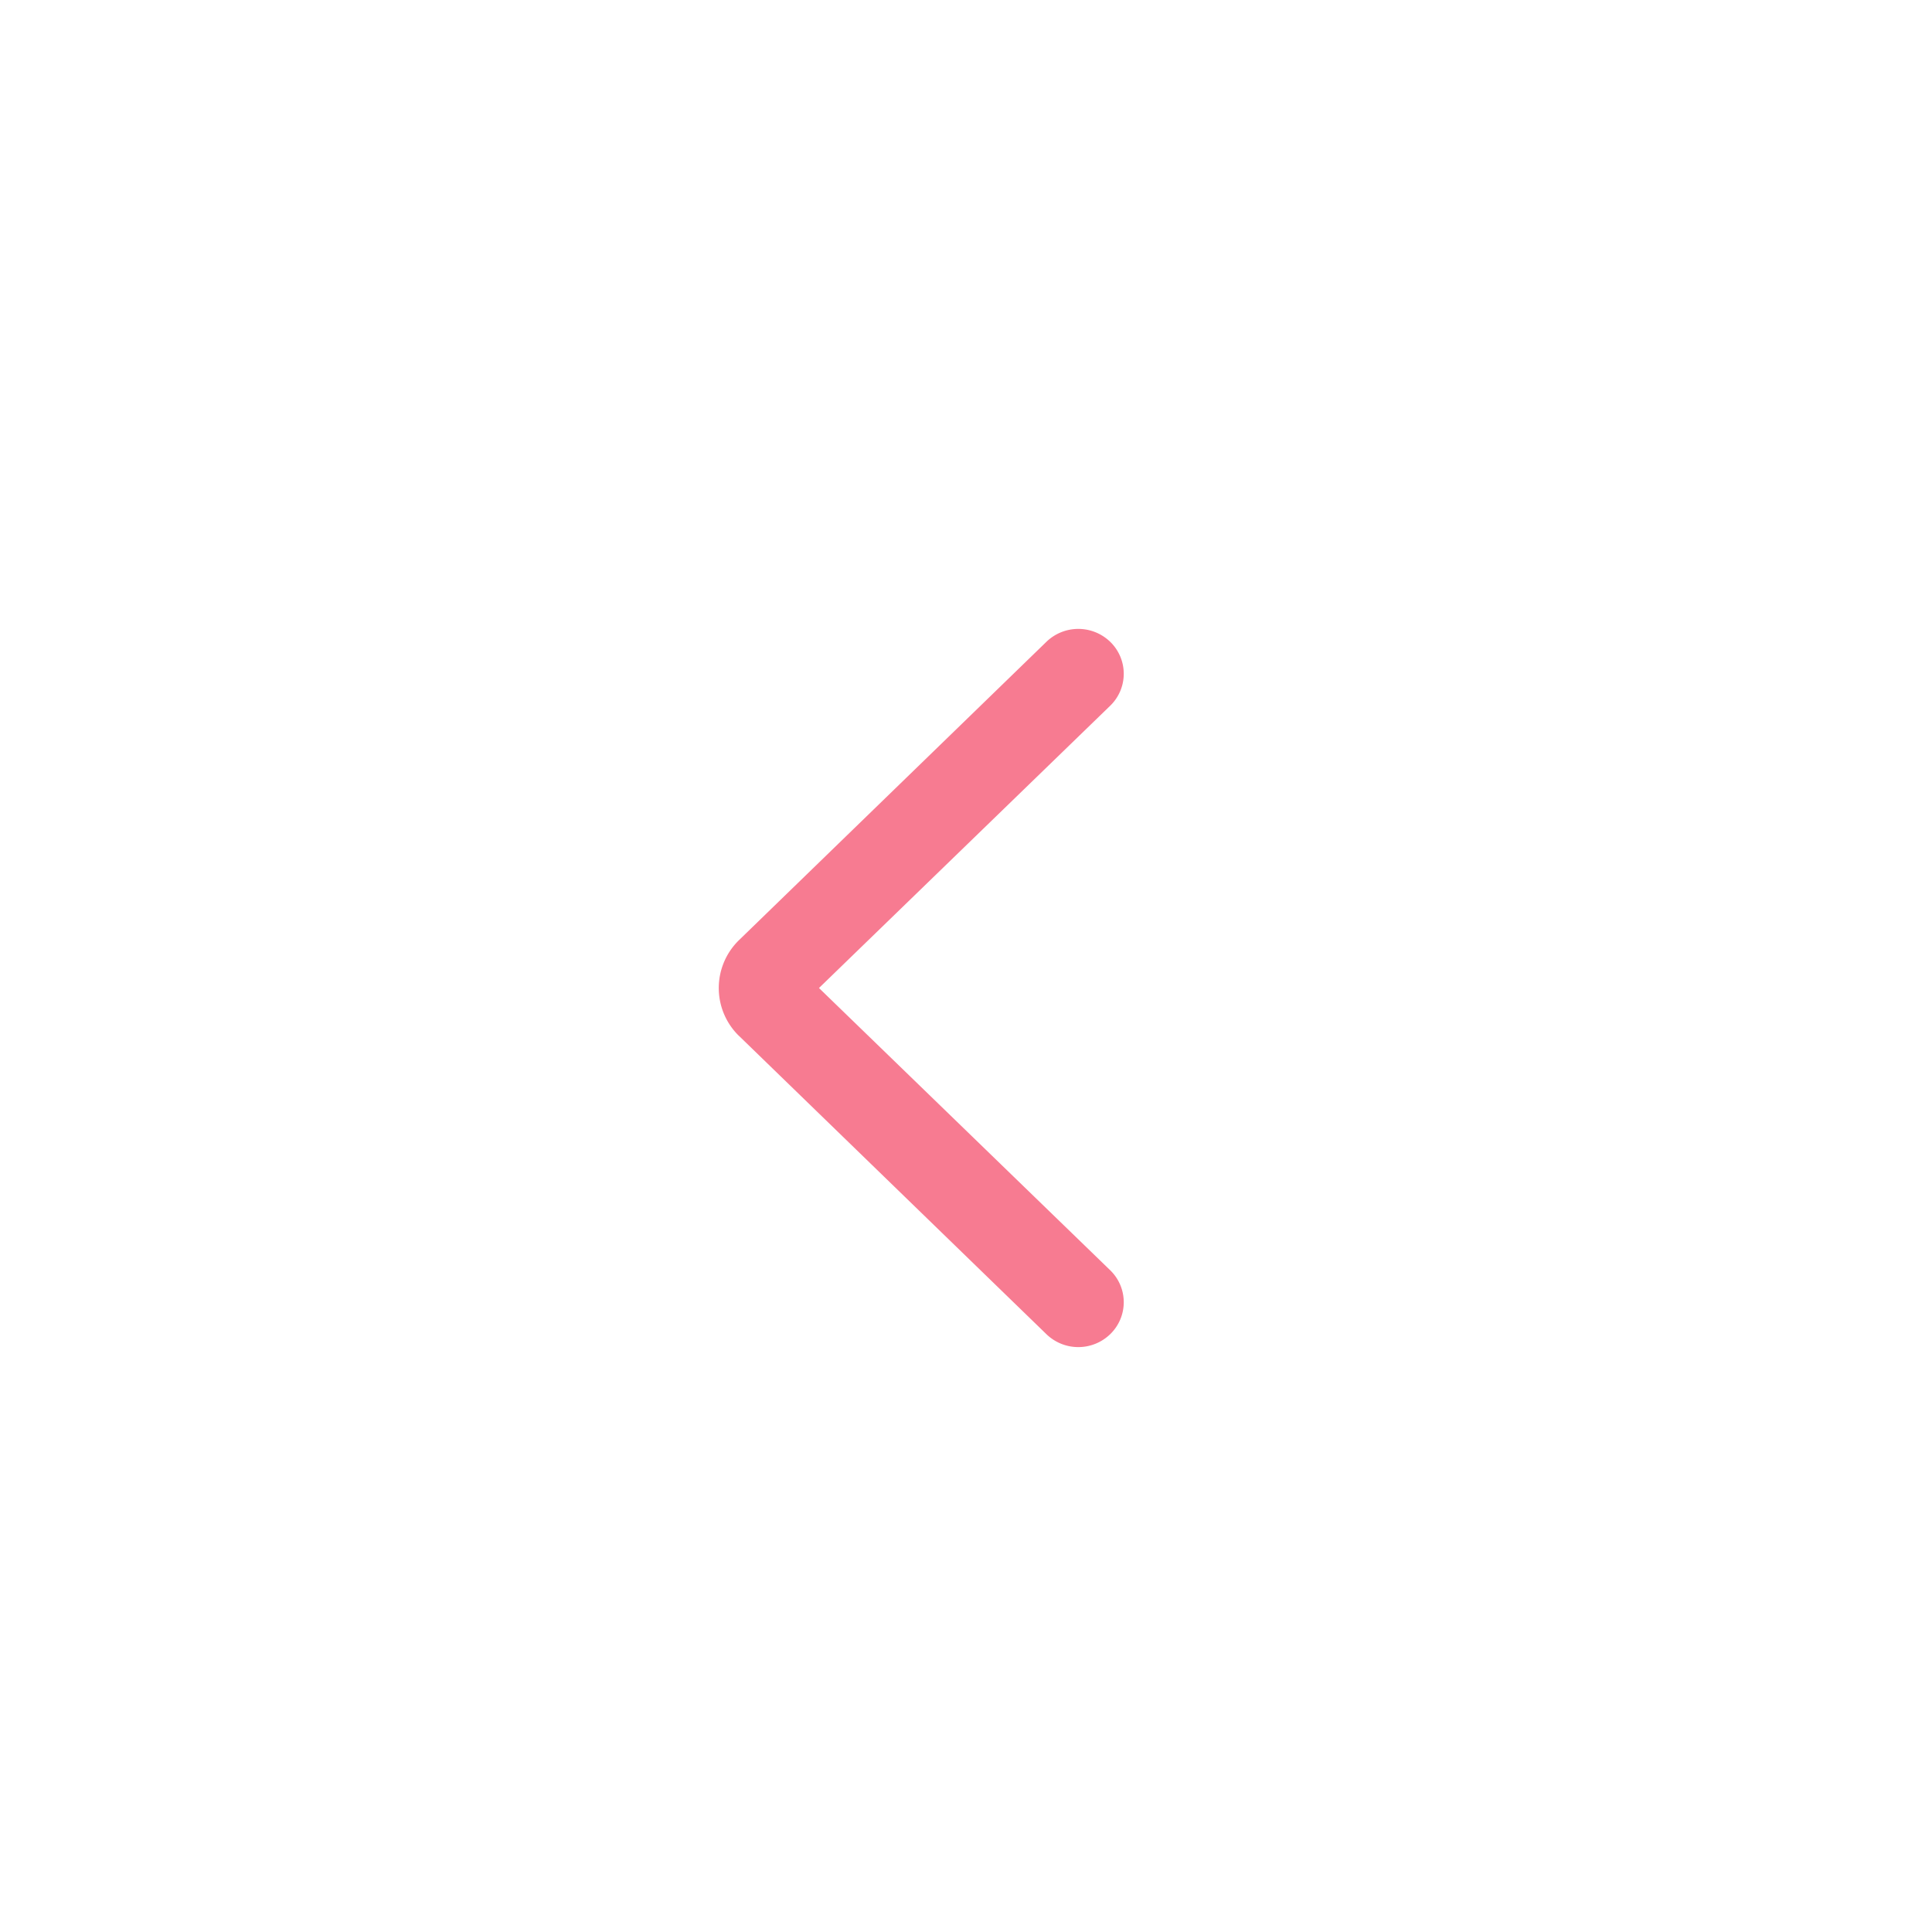 <svg xmlns="http://www.w3.org/2000/svg" width="43" height="43"><defs><filter id="a" x="1" y="2" width="43" height="43" filterUnits="userSpaceOnUse"><feOffset result="offset" dy="1" in="SourceAlpha"/><feGaussianBlur result="blur" stdDeviation="1.414"/><feFlood result="flood" flood-opacity=".16"/><feComposite result="composite" operator="in" in2="blur"/><feBlend result="blend" in="SourceGraphic"/></filter></defs><circle cx="22" cy="22" r="20" fill="#fff" opacity=".6" filter="url(#a)"/><path data-name="стрелка влево" d="M16.441 23.05a1.487 1.487 0 0 1 0-2.119l6.843-6.641a1.021 1.021 0 0 1 1.431 0 .99.99 0 0 1 0 1.412l-6.487 6.288 6.487 6.287a.99.99 0 0 1 0 1.412 1.02 1.02 0 0 1-1.431 0l-6.843-6.64z" fill="#f77b91" fill-rule="evenodd"/></svg>